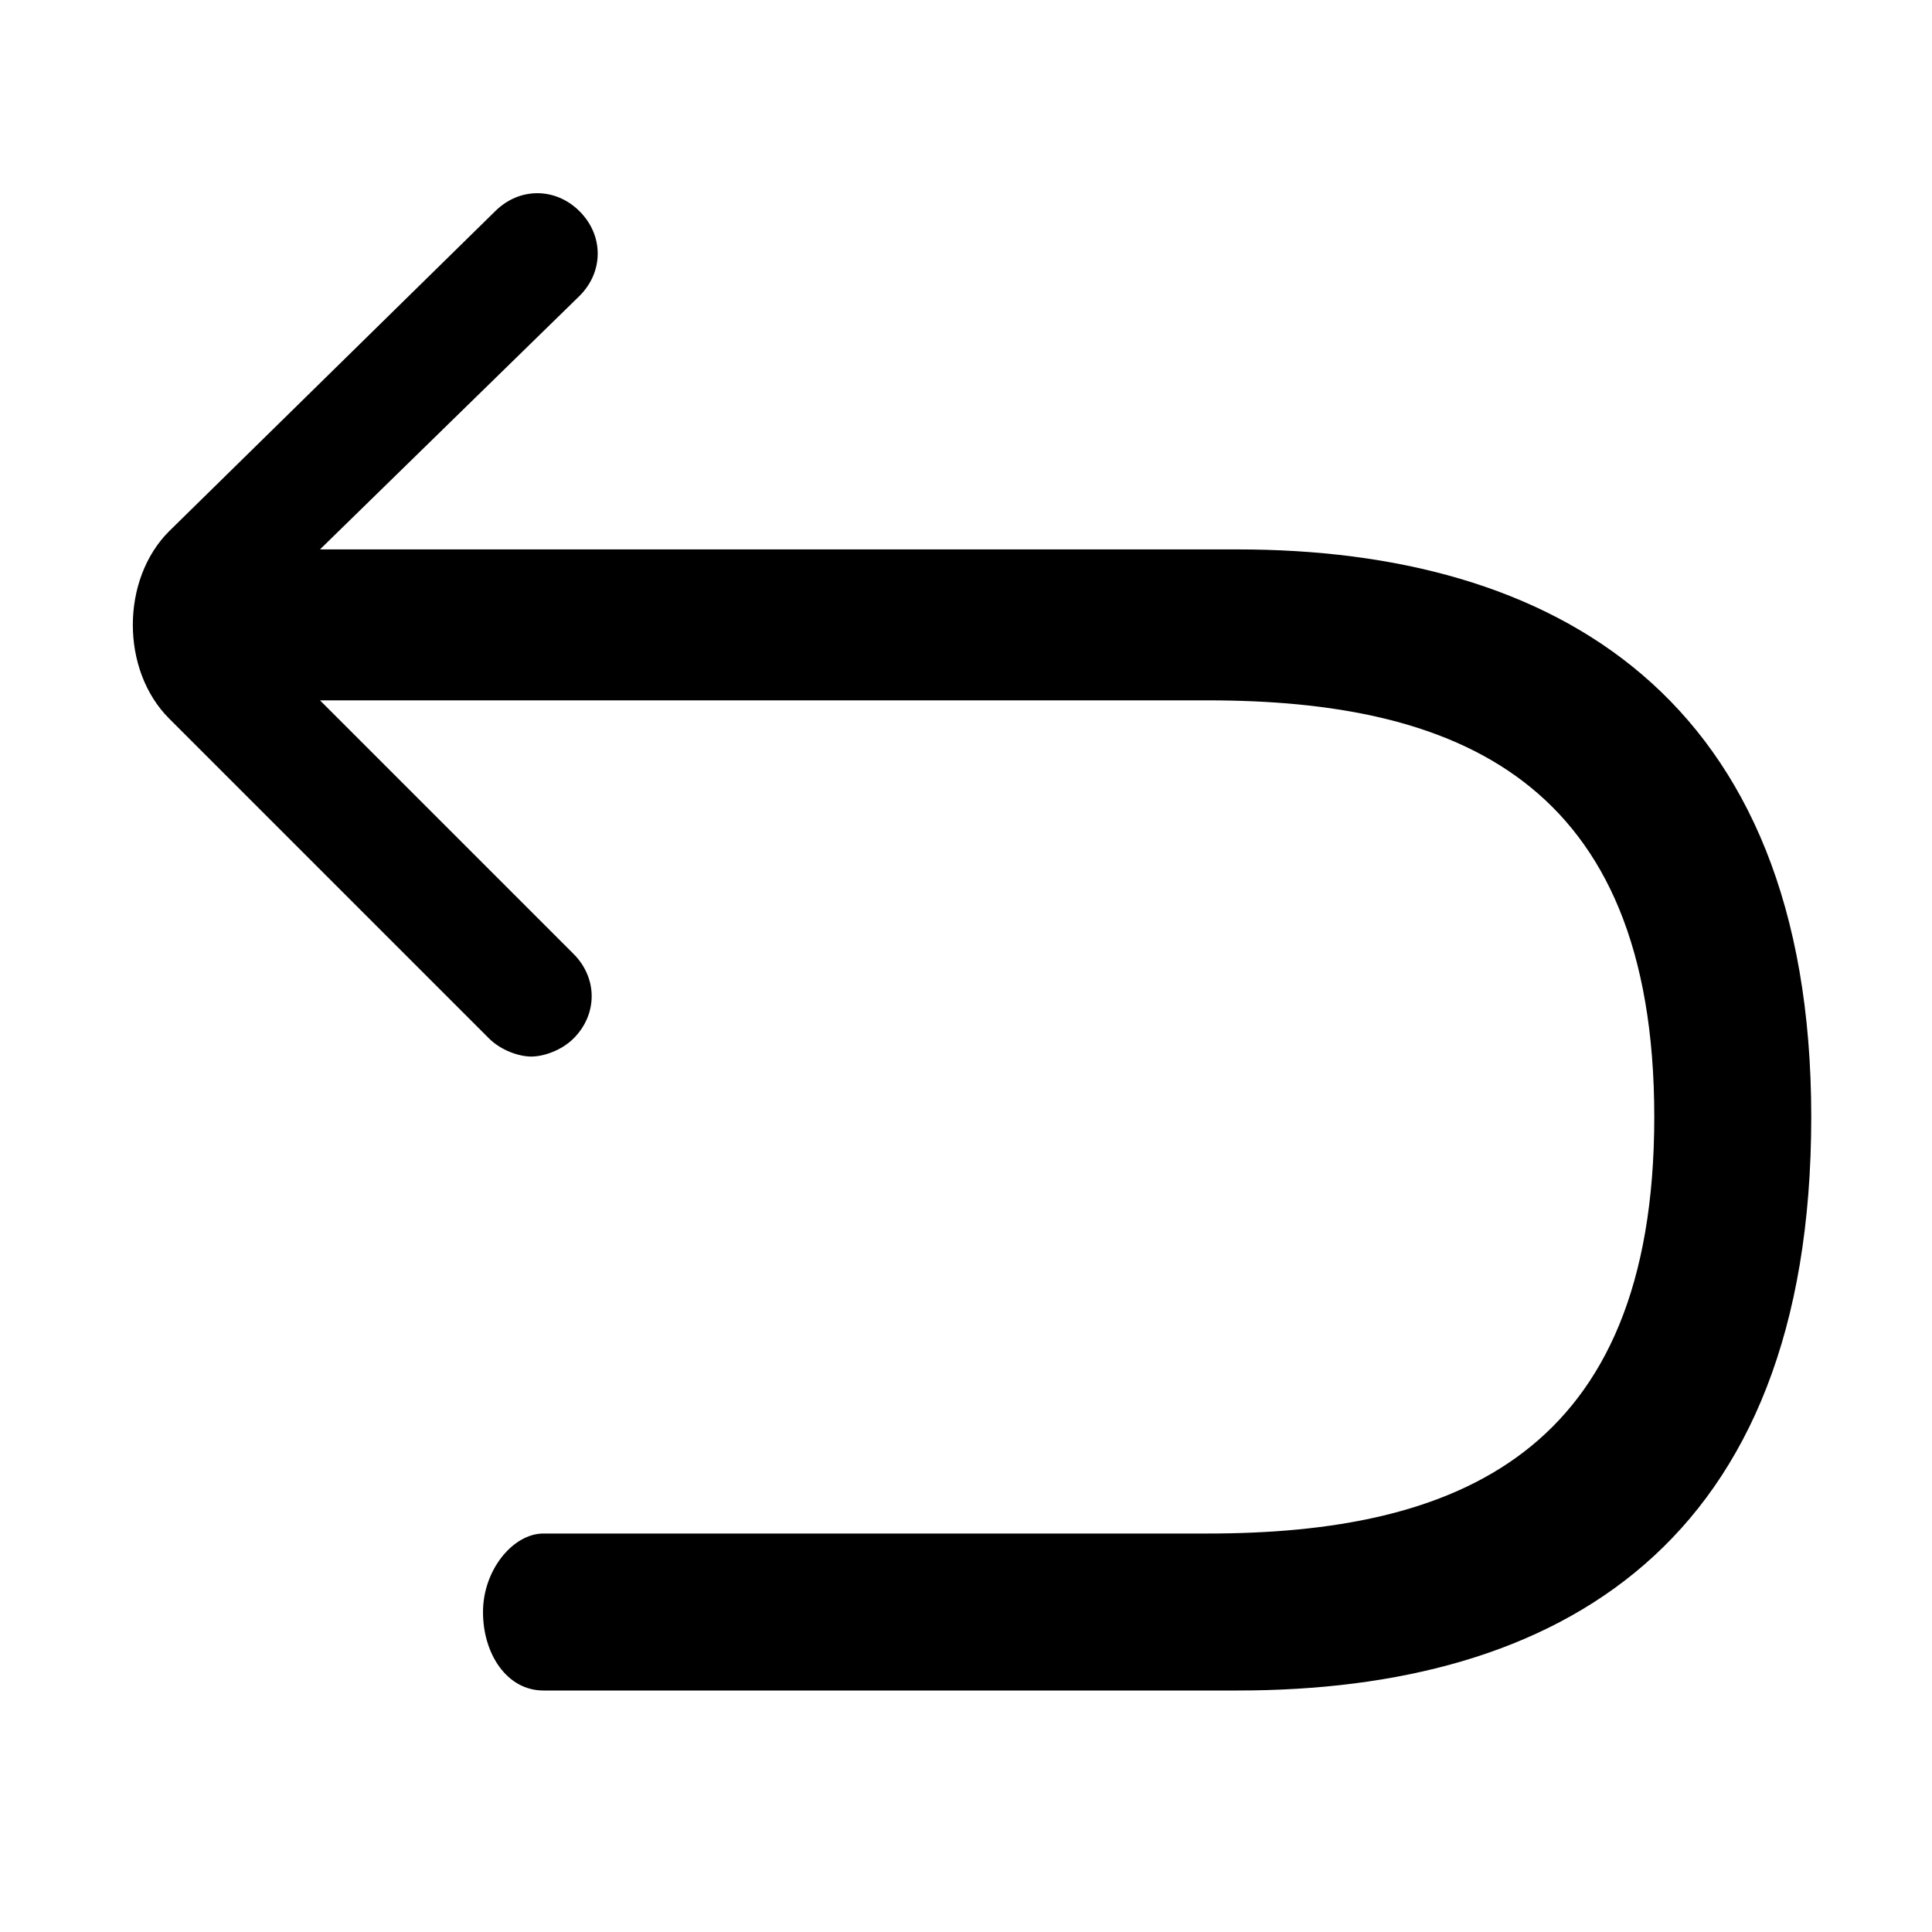 <svg t="1686629038290" class="icon" viewBox="0 0 1024 1024" version="1.1" xmlns="http://www.w3.org/2000/svg" p-id="2366"
  width="200" height="200">
  <path
    d="M656 291.2H169.6l137.6-134.4c12.8-12.8 12.8-32 0-44.8-12.8-12.8-32-12.8-44.8 0L89.6 281.6c-25.6 25.6-25.6 73.6 0 99.2l169.6 169.6c6.4 6.4 16 9.6 22.4 9.6s16-3.2 22.4-9.6c12.8-12.8 12.8-32 0-44.8l-134.4-134.4H640c131.2 0 236.8 41.6 236.8 220.8s-105.6 220.8-236.8 220.8H288c-16 0-32 19.2-32 41.6S268.8 896 288 896h368c169.6 0 304-76.8 304-304 0-224-137.6-300.8-304-300.8z"
    p-id="2367"></path>
</svg>
